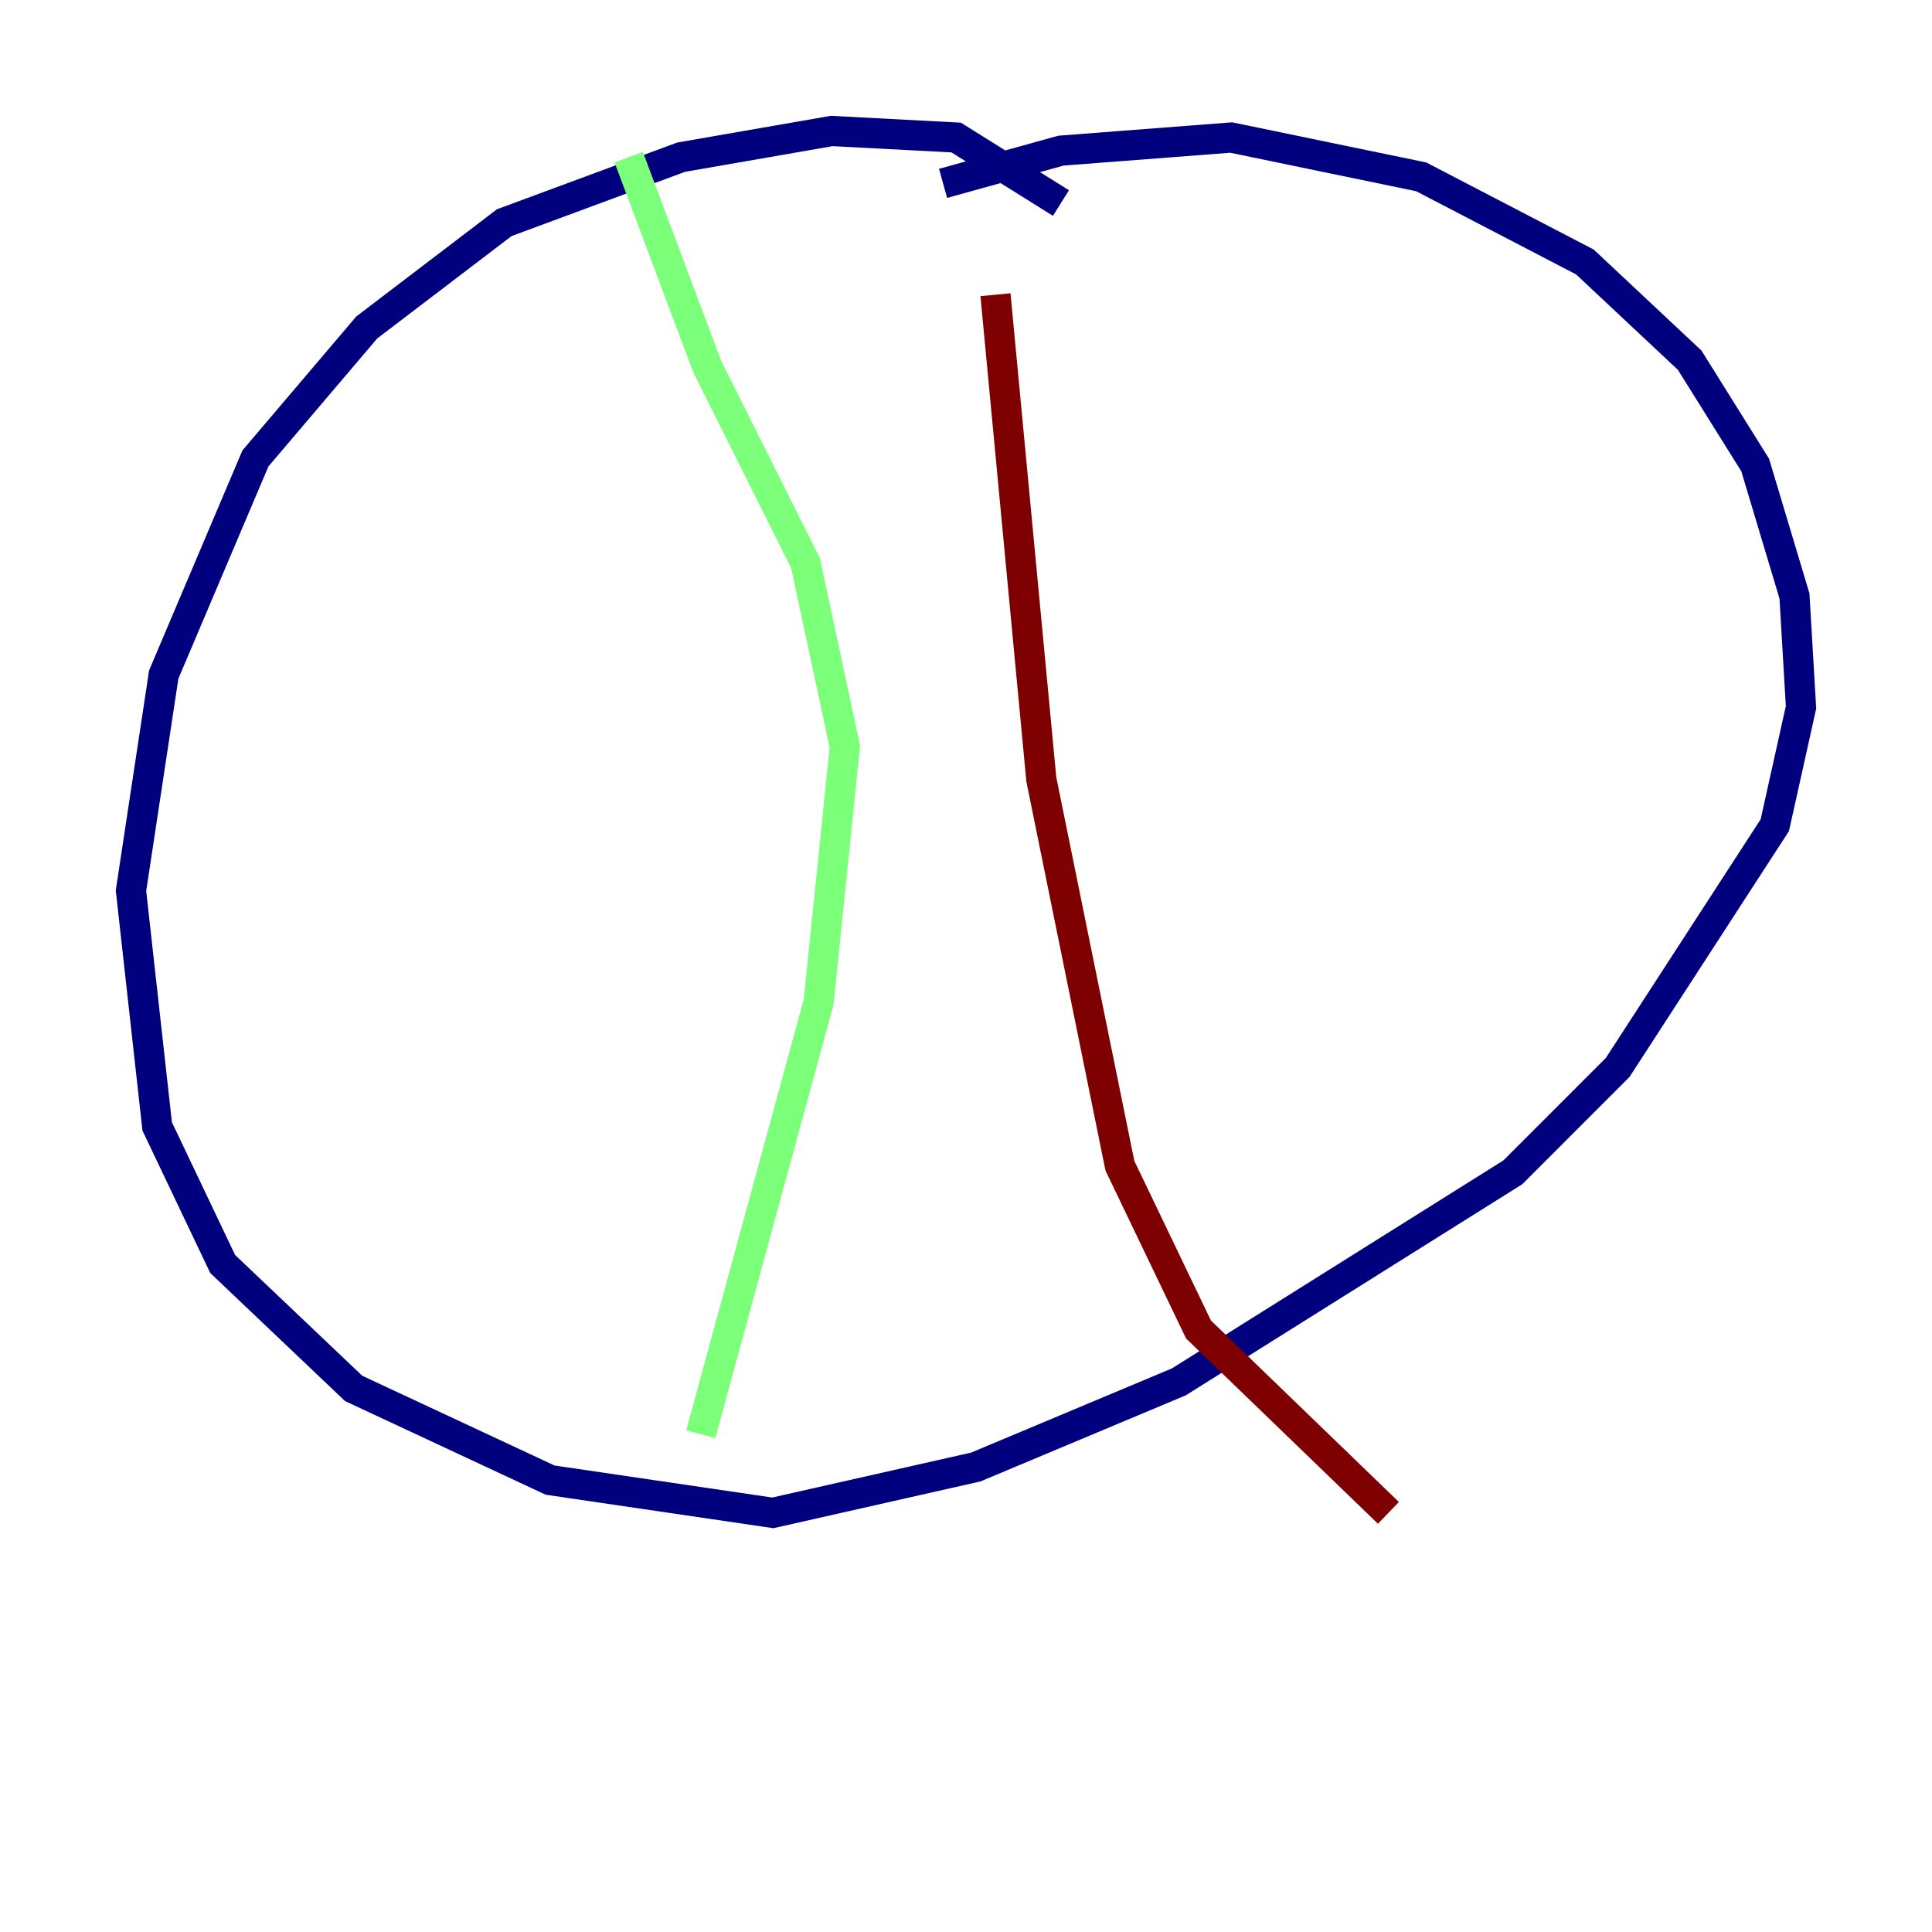 <?xml version="1.0" encoding="utf-8" ?>
<svg baseProfile="tiny" height="128" version="1.2" viewBox="0,0,128,128" width="128" xmlns="http://www.w3.org/2000/svg" xmlns:ev="http://www.w3.org/2001/xml-events" xmlns:xlink="http://www.w3.org/1999/xlink"><defs /><polyline fill="none" points="70.291,13.451 63.349,9.112 55.105,8.678 45.125,10.414 33.41,14.752 24.298,21.695 16.922,30.373 10.848,44.691 8.678,59.01 10.414,74.63 14.752,83.742 23.43,91.986 36.447,98.061 51.2,100.231 64.651,97.193 78.102,91.552 100.231,77.668 107.173,70.725 117.586,54.671 119.322,46.861 118.888,39.485 116.285,30.807 111.946,23.864 105.003,17.356 94.156,11.715 81.573,9.112 70.291,9.98 62.481,12.149" stroke="#00007f" stroke-width="2" /><polyline fill="none" points="41.654,10.414 46.861,24.298 53.37,37.315 55.973,49.464 54.237,66.386 46.427,95.024" stroke="#7cff79" stroke-width="2" /><polyline fill="none" points="65.953,19.525 68.99,51.634 74.197,77.234 79.403,88.081 91.986,100.231" stroke="#7f0000" stroke-width="2" /></svg>
